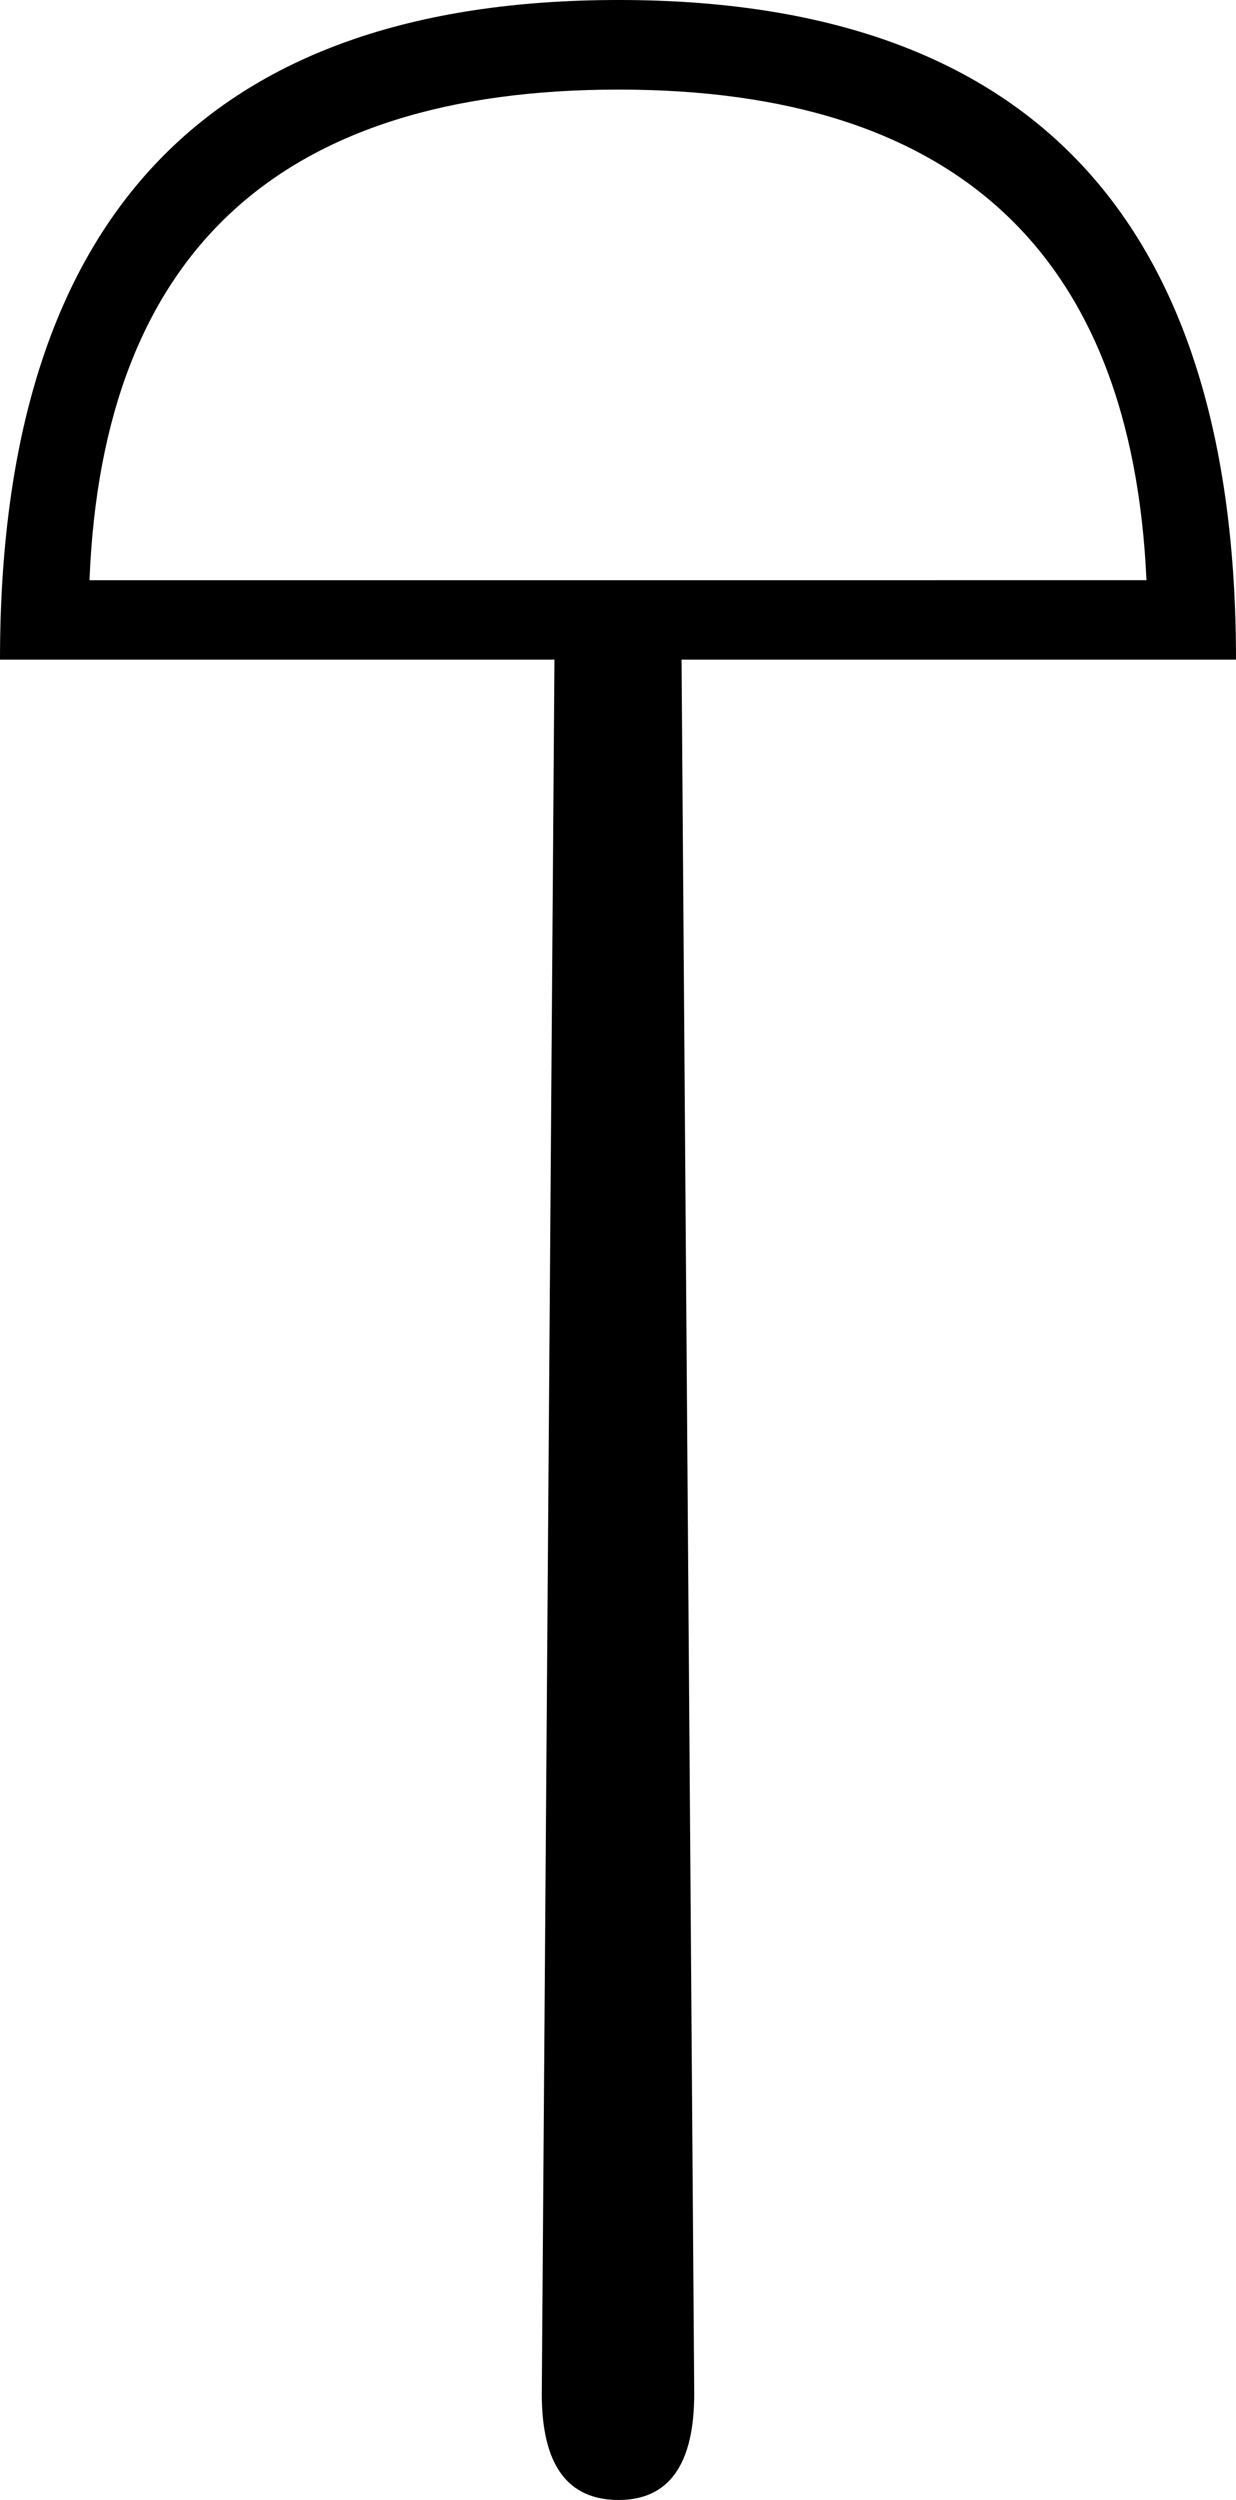 <svg xmlns="http://www.w3.org/2000/svg" viewBox="0 0 292.7 591.6"><path d="M161.4 156.1h131.3C292.7 52 244 0 146.5 0 48.8 0 0 52 0 156.1h131.3l-3 410.4c0 16.8 6.1 25.1 18.2 25.1 11.9 0 17.9-8.4 17.9-25.1l-3-410.4zM21.2 137.2c3.1-77.3 44.8-116 125.3-116 79.8 0 121.5 38.7 125 116.1H21.2z"/></svg>